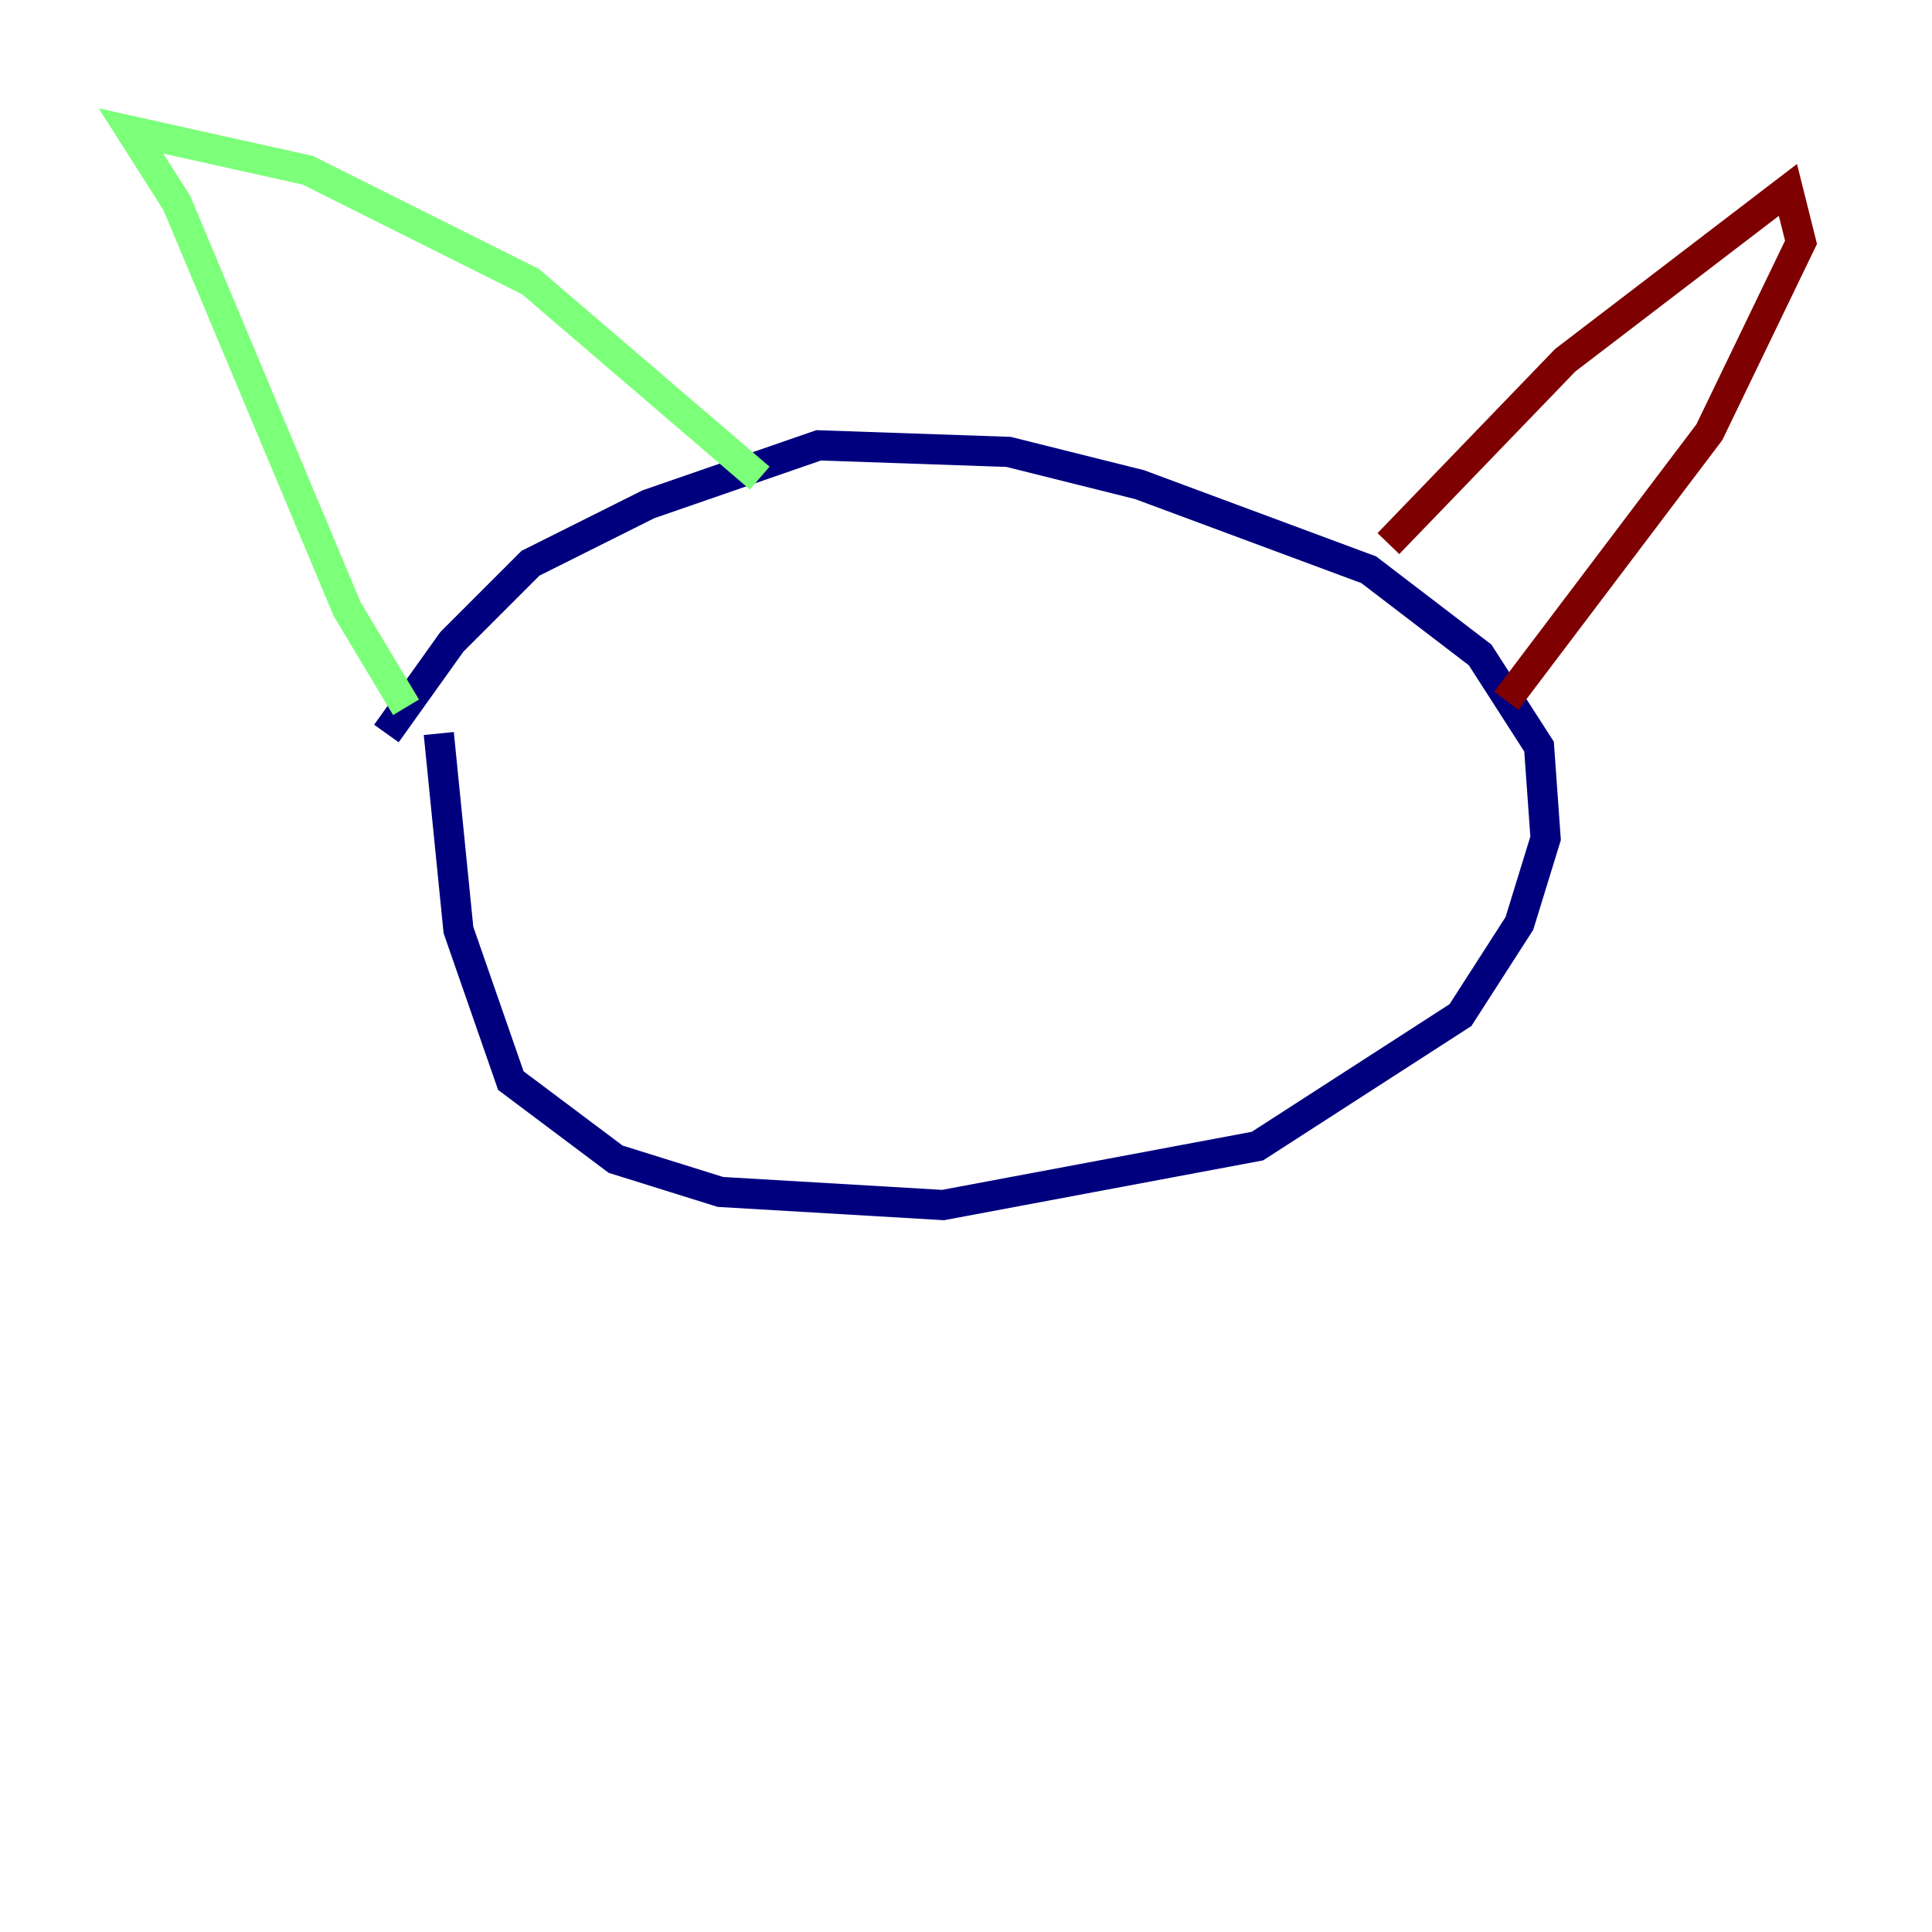 <?xml version="1.0" encoding="utf-8" ?>
<svg baseProfile="tiny" height="128" version="1.2" viewBox="0,0,128,128" width="128" xmlns="http://www.w3.org/2000/svg" xmlns:ev="http://www.w3.org/2001/xml-events" xmlns:xlink="http://www.w3.org/1999/xlink"><defs /><polyline fill="none" points="29.071,48.597 30.373,61.614 33.844,71.593 40.786,76.8 47.729,78.969 62.481,79.837 83.308,75.932 96.759,67.254 100.664,61.18 102.4,55.539 101.966,49.464 98.061,43.39 90.685,37.749 75.498,32.108 66.82,29.939 54.237,29.505 42.956,33.41 35.146,37.315 29.939,42.522 25.6,48.597" stroke="#00007f" stroke-width="2" /><polyline fill="none" points="26.902,46.861 22.997,40.352 11.715,13.451 8.678,8.678 20.393,11.281 35.146,18.658 50.332,31.675" stroke="#7cff79" stroke-width="2" /><polyline fill="none" points="91.986,36.014 103.702,23.864 118.454,12.583 119.322,16.054 113.248,28.637 99.797,46.427" stroke="#7f0000" stroke-width="2" /></svg>